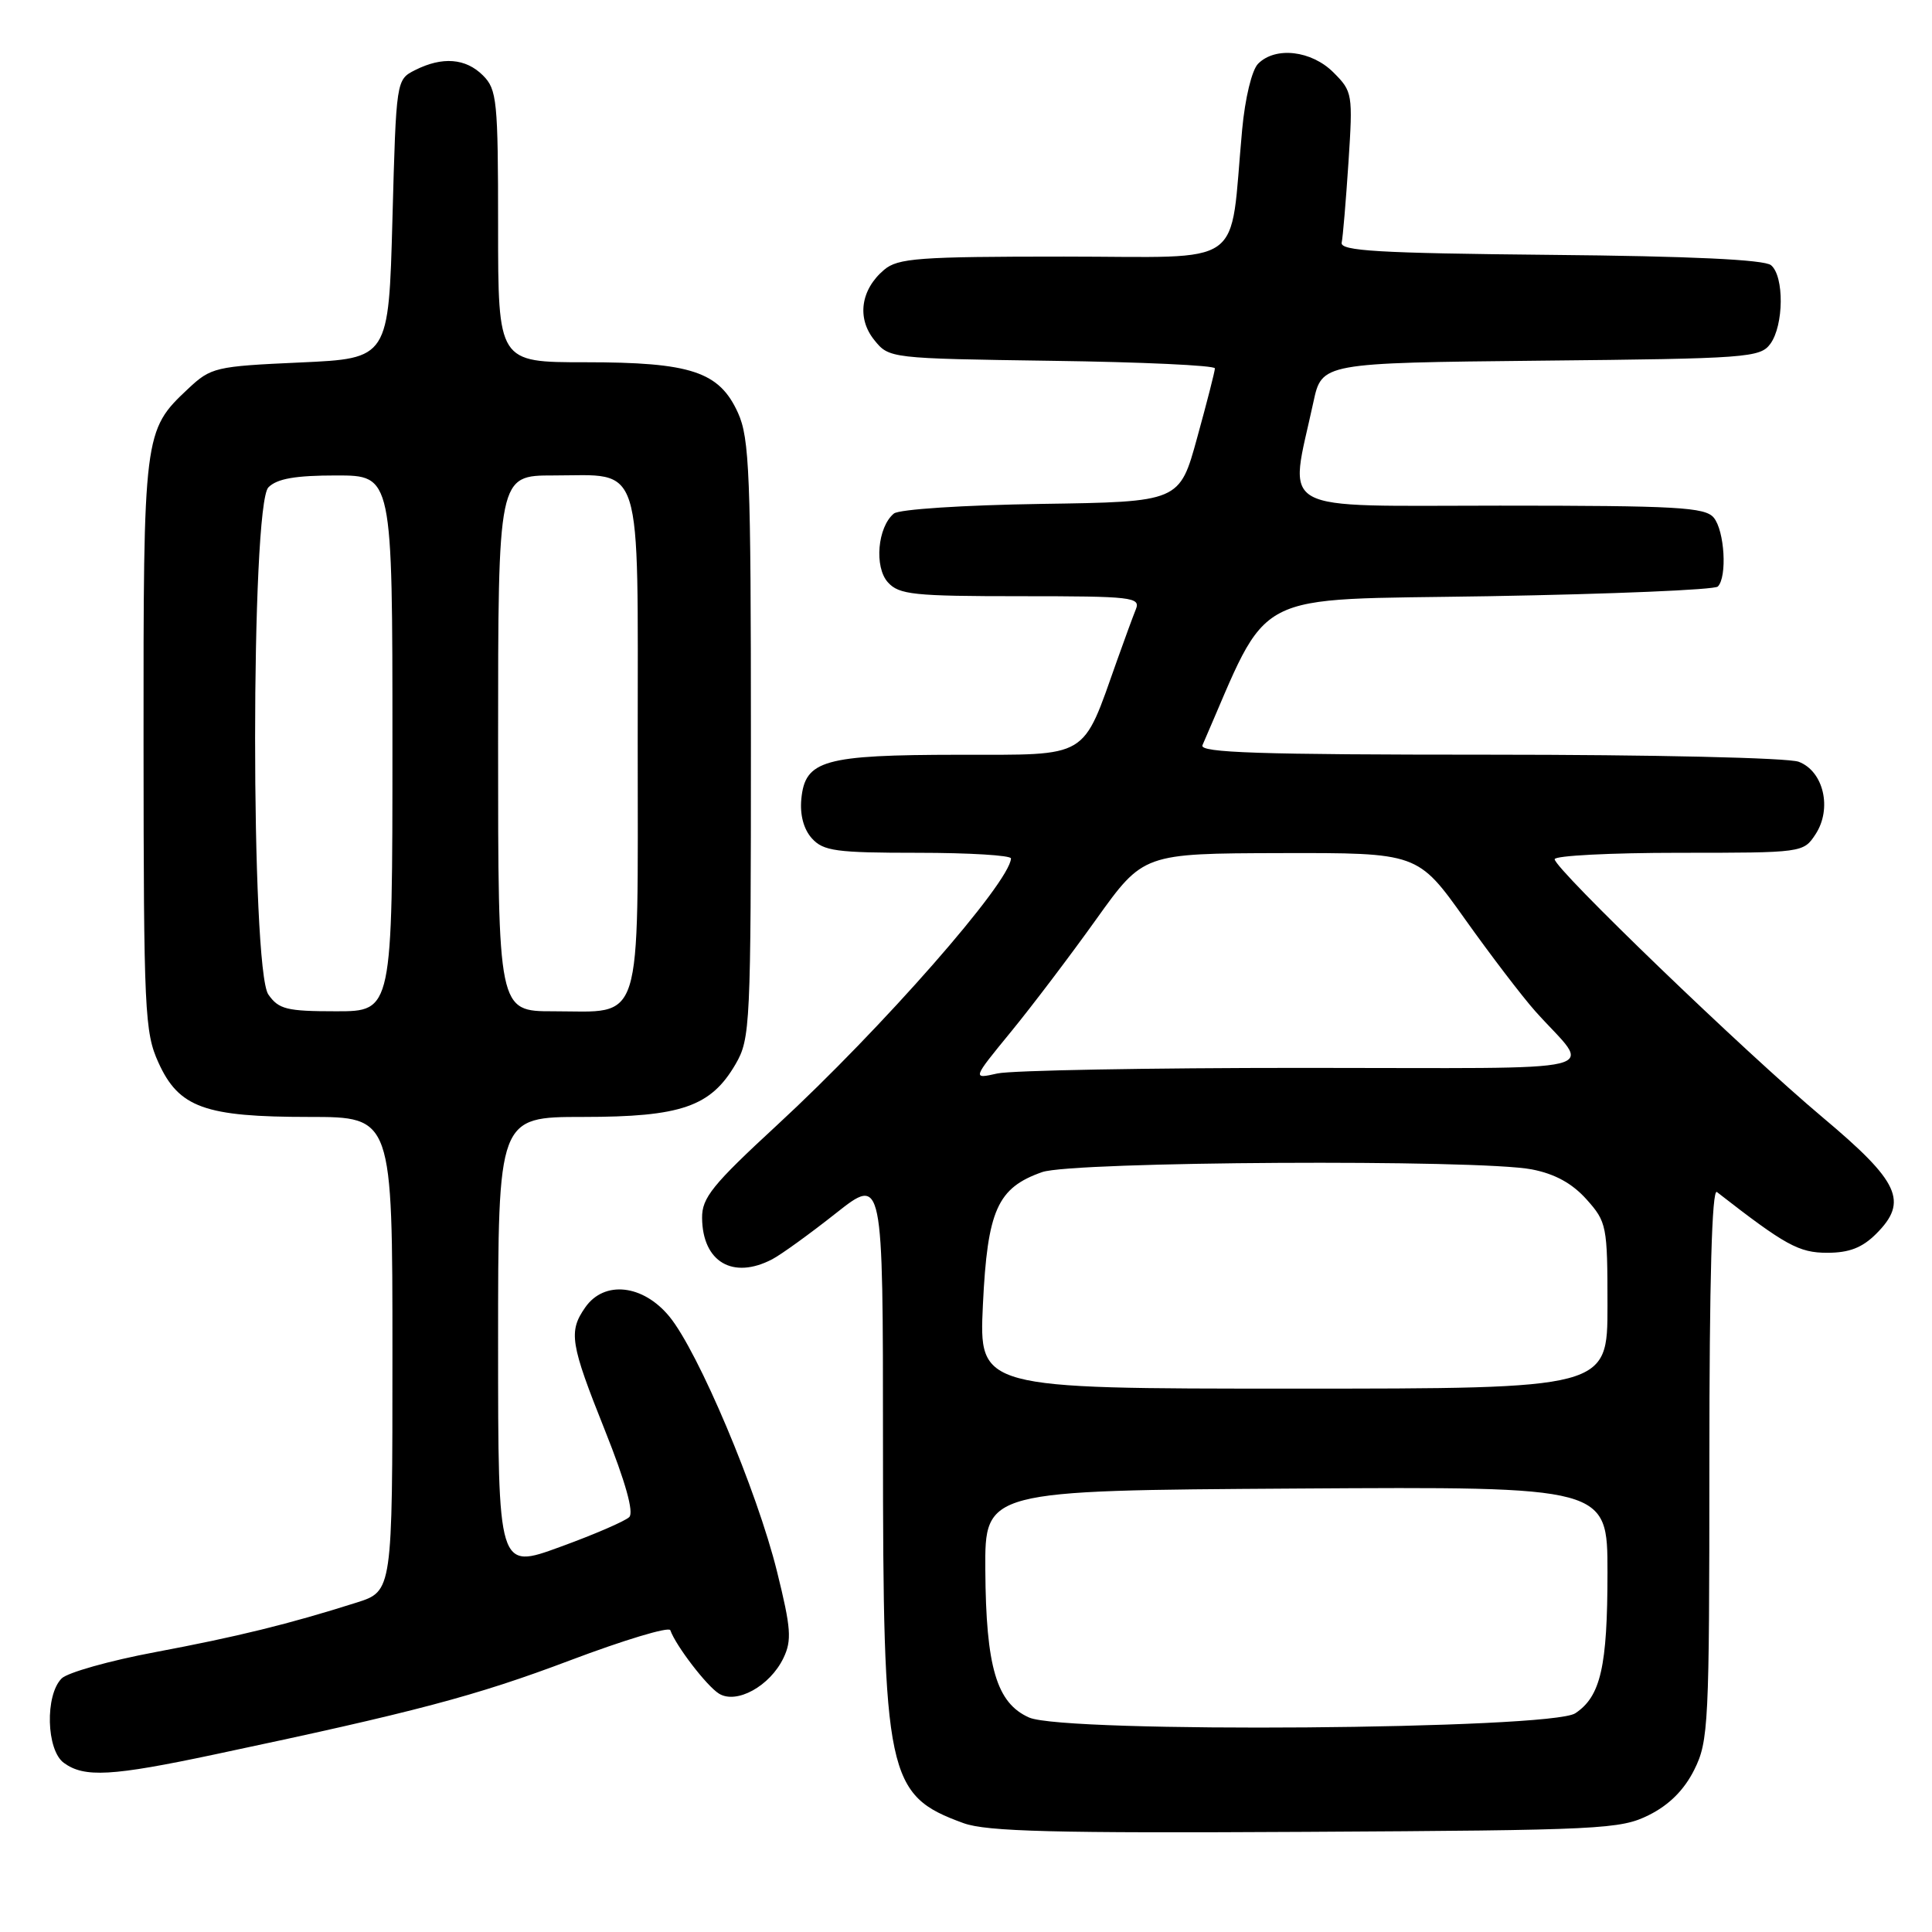 <?xml version="1.0" encoding="UTF-8" standalone="no"?>
<!DOCTYPE svg PUBLIC "-//W3C//DTD SVG 1.1//EN" "http://www.w3.org/Graphics/SVG/1.1/DTD/svg11.dtd" >
<svg xmlns="http://www.w3.org/2000/svg" xmlns:xlink="http://www.w3.org/1999/xlink" version="1.1" viewBox="0 0 256 256">
 <g >
 <path fill="currentColor"
d=" M 218.50 240.50 C 221.17 239.17 223.17 237.17 224.50 234.50 C 226.39 230.72 226.50 228.50 226.50 193.84 C 226.50 169.54 226.84 157.43 227.50 157.95 C 236.58 165.02 238.36 166.00 242.12 166.00 C 245.03 166.00 246.76 165.33 248.61 163.48 C 252.89 159.20 251.70 156.61 241.50 148.05 C 231.21 139.42 206.00 115.13 206.00 113.85 C 206.00 113.38 213.41 113.00 222.48 113.00 C 238.88 113.00 238.96 112.99 240.57 110.54 C 242.79 107.15 241.64 102.19 238.34 100.94 C 236.95 100.41 218.96 100.00 197.33 100.00 C 166.87 100.00 158.90 99.74 159.33 98.75 C 168.49 77.75 165.04 79.55 197.30 79.00 C 213.55 78.72 227.19 78.15 227.62 77.72 C 228.88 76.45 228.52 70.33 227.08 68.59 C 225.93 67.21 222.24 67.00 198.74 67.00 C 168.50 67.00 170.80 68.27 174.03 53.29 C 175.15 48.09 175.15 48.09 204.16 47.79 C 231.53 47.52 233.24 47.39 234.58 45.56 C 236.37 43.11 236.43 36.60 234.67 35.14 C 233.78 34.40 223.97 33.94 205.42 33.77 C 182.61 33.55 177.55 33.25 177.78 32.15 C 177.94 31.41 178.34 26.61 178.68 21.50 C 179.27 12.44 179.22 12.13 176.69 9.60 C 173.78 6.69 169.01 6.13 166.71 8.44 C 165.88 9.26 164.98 12.99 164.59 17.19 C 162.86 35.88 165.50 34.00 140.98 34.00 C 121.71 34.00 118.98 34.20 117.15 35.75 C 114.04 38.38 113.51 42.17 115.85 45.06 C 117.81 47.49 117.90 47.50 139.41 47.81 C 151.28 47.97 160.99 48.42 160.98 48.81 C 160.98 49.19 159.92 53.33 158.63 58.00 C 156.30 66.50 156.30 66.50 137.97 66.77 C 127.67 66.93 119.12 67.48 118.44 68.05 C 116.28 69.84 115.82 75.14 117.65 77.16 C 119.13 78.80 121.05 79.00 135.26 79.00 C 150.06 79.00 151.16 79.13 150.50 80.75 C 150.11 81.71 149.00 84.75 148.02 87.50 C 143.34 100.69 144.49 100.00 127.06 100.01 C 109.14 100.03 106.68 100.72 106.18 105.87 C 105.98 107.98 106.49 109.88 107.58 111.09 C 109.10 112.77 110.78 113.00 121.65 113.00 C 128.44 113.00 133.98 113.34 133.96 113.75 C 133.81 116.94 116.89 136.23 102.98 149.07 C 94.40 156.99 93.00 158.71 93.03 161.39 C 93.09 167.22 97.11 169.58 102.32 166.86 C 103.52 166.23 107.31 163.49 110.75 160.77 C 117.00 155.83 117.00 155.83 117.00 191.23 C 117.00 235.46 117.51 237.88 127.68 241.58 C 130.75 242.69 139.66 242.92 173.00 242.73 C 212.24 242.51 214.72 242.39 218.50 240.50 Z  M 28.50 232.46 C 55.05 226.84 63.05 224.72 75.50 220.02 C 82.65 217.32 88.64 215.51 88.82 216.01 C 89.55 218.07 93.63 223.39 95.26 224.41 C 97.59 225.86 102.02 223.42 103.81 219.70 C 104.94 217.35 104.82 215.75 102.96 208.24 C 100.31 197.52 92.52 179.09 88.69 174.44 C 85.19 170.19 80.07 169.64 77.56 173.22 C 75.30 176.45 75.55 178.01 80.18 189.59 C 82.88 196.36 84.01 200.39 83.38 201.02 C 82.85 201.55 78.72 203.34 74.20 204.98 C 66.00 207.98 66.00 207.98 66.00 177.99 C 66.00 148.00 66.00 148.00 77.25 148.00 C 90.26 148.00 94.19 146.64 97.47 141.00 C 99.42 137.64 99.50 135.91 99.50 98.00 C 99.50 62.84 99.31 58.08 97.79 54.71 C 95.31 49.24 91.58 48.00 77.53 48.00 C 66.00 48.00 66.00 48.00 66.00 30.00 C 66.00 13.33 65.85 11.85 64.00 10.00 C 61.71 7.71 58.61 7.47 55.00 9.29 C 52.50 10.56 52.50 10.56 52.00 29.03 C 51.50 47.50 51.50 47.50 39.79 48.03 C 28.50 48.54 27.96 48.67 24.91 51.53 C 19.04 57.05 19.00 57.37 19.02 98.72 C 19.04 133.99 19.17 136.79 20.99 140.79 C 23.70 146.77 27.12 148.00 40.97 148.00 C 52.00 148.00 52.00 148.00 52.00 179.42 C 52.00 210.84 52.00 210.84 47.25 212.35 C 38.23 215.21 31.46 216.87 20.55 218.92 C 14.52 220.05 8.96 221.62 8.17 222.40 C 5.95 224.62 6.13 231.89 8.46 233.59 C 11.17 235.57 14.79 235.37 28.50 232.46 Z  M 136.36 227.58 C 132.05 225.67 130.64 220.90 130.56 208.00 C 130.50 197.50 130.50 197.50 171.75 197.24 C 213.00 196.98 213.00 196.98 213.00 208.34 C 213.00 220.83 212.10 224.79 208.73 227.02 C 205.49 229.17 141.06 229.67 136.36 227.58 Z  M 130.24 172.89 C 130.84 160.34 132.16 157.39 138.09 155.31 C 142.14 153.89 195.94 153.59 202.97 154.95 C 206.03 155.54 208.32 156.80 210.22 158.92 C 212.90 161.92 213.00 162.42 213.00 173.02 C 213.00 184.00 213.00 184.00 171.36 184.00 C 129.72 184.00 129.72 184.00 130.24 172.89 Z  M 133.94 136.74 C 136.75 133.31 141.85 126.58 145.27 121.79 C 151.50 113.09 151.50 113.09 169.68 113.04 C 187.86 113.00 187.86 113.00 194.09 121.75 C 197.51 126.56 201.72 132.07 203.44 134.00 C 210.95 142.41 214.68 141.50 172.68 141.50 C 152.23 141.50 134.00 141.83 132.16 142.24 C 128.82 142.99 128.82 142.99 133.94 136.74 Z  M 35.56 131.78 C 33.21 128.42 33.22 66.92 35.57 64.57 C 36.72 63.42 39.15 63.00 44.57 63.00 C 52.00 63.00 52.00 63.00 52.00 98.50 C 52.00 134.00 52.00 134.00 44.56 134.00 C 38.00 134.00 36.93 133.74 35.56 131.78 Z  M 66.00 98.50 C 66.00 63.00 66.00 63.00 73.31 63.00 C 85.33 63.00 84.50 60.37 84.50 98.50 C 84.50 136.63 85.33 134.00 73.31 134.00 C 66.00 134.00 66.00 134.00 66.00 98.50 Z "/>
</g>
</svg>
